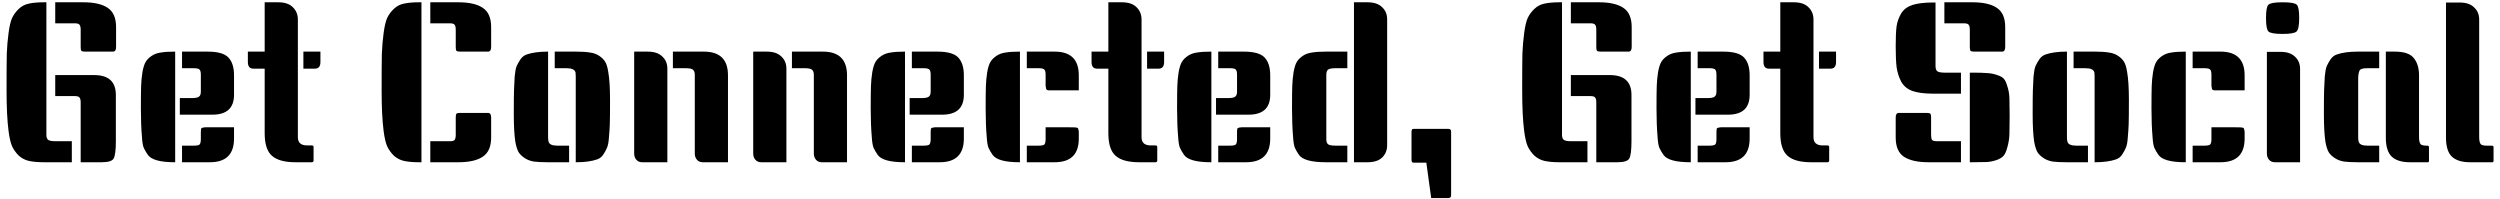 <svg width="339" height="27" viewBox="0 0 339 27" fill="none" xmlns="http://www.w3.org/2000/svg">
<path d="M6.29 0.31V18.28C6.29 18.58 6.36 18.8 6.5 18.94C6.66 19.08 7 19.15 7.52 19.15H9.74V22H5.93C5.13 22 4.46 21.94 3.92 21.82C3.4 21.7 2.94 21.46 2.54 21.1C2.16 20.72 1.86 20.3 1.64 19.84C1.44 19.38 1.28 18.69 1.16 17.77C0.98 16.39 0.89 14.54 0.89 12.22C0.89 9.88 0.9 8.23 0.92 7.27C0.96 6.31 1.04 5.38 1.16 4.48C1.28 3.56 1.44 2.88 1.64 2.44C1.86 1.98 2.16 1.57 2.54 1.21C2.94 0.83 3.4 0.59 3.92 0.49C4.46 0.37 5.13 0.31 5.93 0.31H6.29ZM7.49 10.18H12.77C14.73 10.18 15.71 11.08 15.71 12.88V19.12C15.71 20.36 15.61 21.15 15.41 21.49C15.23 21.83 14.69 22 13.79 22H10.94V13.9C10.94 13.58 10.89 13.36 10.79 13.24C10.71 13.1 10.49 13.03 10.13 13.03H7.49V10.18ZM7.49 0.31H11.3C12.76 0.31 13.86 0.56 14.6 1.06C15.36 1.56 15.74 2.43 15.74 3.67V6.37C15.74 6.79 15.6 7 15.32 7H11.54C11.26 7 11.09 6.96 11.03 6.88C10.97 6.8 10.94 6.63 10.94 6.37V4.03C10.94 3.71 10.89 3.49 10.79 3.37C10.71 3.23 10.49 3.16 10.13 3.16H7.49V0.31ZM23.754 22H23.694C21.714 22 20.494 21.66 20.034 20.98C19.814 20.66 19.634 20.35 19.494 20.05C19.374 19.75 19.294 19.28 19.254 18.64C19.154 17.48 19.104 16.19 19.104 14.77C19.104 13.35 19.114 12.33 19.134 11.71C19.154 11.07 19.214 10.43 19.314 9.79C19.434 9.13 19.584 8.66 19.764 8.38C19.944 8.08 20.214 7.81 20.574 7.57C20.934 7.33 21.354 7.18 21.834 7.12C22.314 7.04 22.934 7 23.694 7H23.754V22ZM31.734 17.26V18.79C31.734 20.93 30.644 22 28.464 22H24.684V19.75H26.304C26.724 19.75 26.984 19.69 27.084 19.57C27.184 19.43 27.234 19.19 27.234 18.85V17.89C27.234 17.59 27.264 17.42 27.324 17.38C27.404 17.34 27.454 17.32 27.474 17.32C27.494 17.3 27.544 17.29 27.624 17.29C27.724 17.27 27.794 17.26 27.834 17.26C29.134 17.26 30.434 17.26 31.734 17.26ZM24.684 7H28.164C29.544 7 30.484 7.27 30.984 7.81C31.484 8.35 31.734 9.15 31.734 10.21V12.85C31.734 14.65 30.754 15.55 28.794 15.55H24.384V13.3H26.004C26.484 13.3 26.804 13.24 26.964 13.12C27.144 13 27.234 12.77 27.234 12.43V10.15C27.234 9.81 27.184 9.58 27.084 9.46C26.984 9.32 26.724 9.25 26.304 9.25H24.684V7ZM42.52 21.76C42.52 21.88 42.46 21.96 42.34 22H40.06C38.6 22 37.54 21.71 36.88 21.13C36.22 20.55 35.89 19.53 35.89 18.07V9.31H34.36C33.86 9.31 33.61 9.01 33.61 8.41V7H35.89V0.31H37.72C38.6 0.31 39.26 0.53 39.7 0.97C40.16 1.41 40.39 1.97 40.39 2.65V18.61C40.39 19.35 40.81 19.72 41.65 19.72H42.28C42.44 19.72 42.52 19.79 42.52 19.93V21.76ZM43.45 7V8.41C43.45 9.01 43.2 9.31 42.7 9.31H41.14V7H43.45ZM57.149 22H56.789C55.989 22 55.319 21.94 54.779 21.82C54.259 21.7 53.799 21.46 53.399 21.1C53.019 20.72 52.719 20.3 52.499 19.84C52.299 19.38 52.139 18.69 52.019 17.77C51.839 16.39 51.749 14.54 51.749 12.22C51.749 9.88 51.759 8.23 51.779 7.27C51.819 6.31 51.899 5.38 52.019 4.48C52.139 3.56 52.299 2.88 52.499 2.44C52.719 1.98 53.019 1.57 53.399 1.21C53.799 0.83 54.259 0.59 54.779 0.49C55.319 0.37 55.989 0.31 56.789 0.31H57.149V22ZM58.349 0.31H62.159C63.619 0.31 64.719 0.56 65.459 1.06C66.219 1.56 66.599 2.43 66.599 3.67V6.37C66.599 6.79 66.459 7 66.179 7H62.399C62.119 7 61.949 6.96 61.889 6.88C61.829 6.8 61.799 6.63 61.799 6.37V4.03C61.799 3.71 61.749 3.49 61.649 3.37C61.569 3.23 61.349 3.16 60.989 3.16H58.349V0.31ZM62.399 15.31H66.179C66.459 15.31 66.599 15.52 66.599 15.94V18.64C66.599 19.88 66.219 20.75 65.459 21.25C64.719 21.75 63.619 22 62.159 22H58.349V19.15H60.989C61.349 19.15 61.569 19.09 61.649 18.97C61.749 18.83 61.799 18.6 61.799 18.28V15.94C61.799 15.68 61.829 15.51 61.889 15.43C61.949 15.35 62.119 15.31 62.399 15.31ZM75.221 7H78.131C78.891 7 79.511 7.04 79.991 7.12C80.471 7.18 80.891 7.33 81.251 7.57C81.611 7.81 81.881 8.08 82.061 8.38C82.241 8.66 82.381 9.12 82.481 9.76C82.641 10.66 82.721 11.92 82.721 13.54C82.721 15.16 82.711 16.26 82.691 16.84C82.671 17.4 82.631 18 82.571 18.64C82.531 19.28 82.441 19.75 82.301 20.05C82.181 20.35 82.011 20.66 81.791 20.98C81.591 21.28 81.321 21.49 80.981 21.61C80.241 21.87 79.291 22 78.131 22H78.071V10.69C78.071 10.65 78.071 10.53 78.071 10.33C78.071 10.13 78.061 9.96 78.041 9.82C77.941 9.44 77.541 9.25 76.841 9.25H75.221V7ZM74.321 7V18.31C74.321 18.35 74.321 18.47 74.321 18.67C74.321 18.87 74.341 19.04 74.381 19.18C74.461 19.56 74.851 19.75 75.551 19.75H77.171V22H74.261C73.501 22 72.881 21.97 72.401 21.91C71.921 21.83 71.501 21.67 71.141 21.43C70.781 21.19 70.511 20.93 70.331 20.65C70.151 20.35 70.001 19.88 69.881 19.24C69.741 18.34 69.671 17.08 69.671 15.46C69.671 13.84 69.681 12.75 69.701 12.19C69.721 11.61 69.751 11 69.791 10.36C69.851 9.72 69.941 9.25 70.061 8.95C70.201 8.65 70.371 8.35 70.571 8.05C70.791 7.73 71.071 7.51 71.411 7.39C72.151 7.13 73.101 7 74.261 7H74.321ZM91.244 7H95.444C97.624 7 98.714 8.07 98.714 10.21V22H95.294C94.974 22 94.714 21.89 94.514 21.67C94.314 21.45 94.214 21.16 94.214 20.8V10.15C94.214 9.83 94.134 9.6 93.974 9.46C93.834 9.32 93.504 9.25 92.984 9.25H91.244V7ZM85.994 7H87.824C88.704 7 89.364 7.22 89.804 7.66C90.264 8.08 90.494 8.63 90.494 9.31V22H87.074C86.754 22 86.494 21.89 86.294 21.67C86.094 21.45 85.994 21.16 85.994 20.8V7ZM107.386 7H111.586C113.766 7 114.856 8.07 114.856 10.21V22H111.436C111.116 22 110.856 21.89 110.656 21.67C110.456 21.45 110.356 21.16 110.356 20.8V10.15C110.356 9.83 110.276 9.6 110.116 9.46C109.976 9.32 109.646 9.25 109.126 9.25H107.386V7ZM102.136 7H103.966C104.846 7 105.506 7.22 105.946 7.66C106.406 8.08 106.636 8.63 106.636 9.31V22H103.216C102.896 22 102.636 21.89 102.436 21.67C102.236 21.45 102.136 21.16 102.136 20.8V7ZM122.719 22H122.659C120.679 22 119.459 21.66 118.999 20.98C118.779 20.66 118.599 20.35 118.459 20.05C118.339 19.75 118.259 19.28 118.219 18.64C118.119 17.48 118.069 16.19 118.069 14.77C118.069 13.35 118.079 12.33 118.099 11.71C118.119 11.07 118.179 10.43 118.279 9.79C118.399 9.13 118.549 8.66 118.729 8.38C118.909 8.08 119.179 7.81 119.539 7.57C119.899 7.33 120.319 7.18 120.799 7.12C121.279 7.04 121.899 7 122.659 7H122.719V22ZM130.699 17.26V18.79C130.699 20.93 129.609 22 127.429 22H123.649V19.75H125.269C125.689 19.75 125.949 19.69 126.049 19.57C126.149 19.43 126.199 19.19 126.199 18.85V17.89C126.199 17.59 126.229 17.42 126.289 17.38C126.369 17.34 126.419 17.32 126.439 17.32C126.459 17.3 126.509 17.29 126.589 17.29C126.689 17.27 126.759 17.26 126.799 17.26C128.099 17.26 129.399 17.26 130.699 17.26ZM123.649 7H127.129C128.509 7 129.449 7.27 129.949 7.81C130.449 8.35 130.699 9.15 130.699 10.21V12.85C130.699 14.65 129.719 15.55 127.759 15.55H123.349V13.3H124.969C125.449 13.3 125.769 13.24 125.929 13.12C126.109 13 126.199 12.77 126.199 12.43V10.15C126.199 9.81 126.149 9.58 126.049 9.46C125.949 9.32 125.689 9.25 125.269 9.25H123.649V7ZM138.305 22H138.245C136.265 22 135.045 21.66 134.585 20.98C134.365 20.66 134.185 20.35 134.045 20.05C133.925 19.75 133.845 19.28 133.805 18.64C133.705 17.48 133.655 16.19 133.655 14.77C133.655 13.35 133.665 12.33 133.685 11.71C133.705 11.07 133.765 10.43 133.865 9.79C133.985 9.13 134.135 8.66 134.315 8.38C134.495 8.08 134.765 7.81 135.125 7.57C135.485 7.33 135.905 7.18 136.385 7.12C136.865 7.04 137.485 7 138.245 7H138.305V22ZM141.785 17.26C143.125 17.26 144.145 17.26 144.845 17.26C145.545 17.26 145.905 17.27 145.925 17.29C145.945 17.29 145.975 17.3 146.015 17.32C146.075 17.32 146.115 17.33 146.135 17.35C146.155 17.37 146.175 17.4 146.195 17.44C146.215 17.46 146.225 17.5 146.225 17.56C146.265 17.7 146.285 17.81 146.285 17.89V18.79C146.285 20.93 145.195 22 143.015 22H139.235V19.75H140.855C141.275 19.75 141.535 19.69 141.635 19.57C141.735 19.43 141.785 19.19 141.785 18.85V17.26ZM139.235 7H143.015C145.195 7 146.285 8.07 146.285 10.21V12.25C144.945 12.25 143.925 12.25 143.225 12.25C142.525 12.25 142.165 12.25 142.145 12.25C142.125 12.23 142.085 12.22 142.025 12.22C141.985 12.2 141.955 12.18 141.935 12.16C141.915 12.14 141.895 12.12 141.875 12.1C141.855 12.06 141.845 12.02 141.845 11.98C141.805 11.82 141.785 11.7 141.785 11.62V10.15C141.785 9.81 141.735 9.58 141.635 9.46C141.535 9.32 141.275 9.25 140.855 9.25H139.235V7ZM156.924 21.76C156.924 21.88 156.864 21.96 156.744 22H154.464C153.004 22 151.944 21.71 151.284 21.13C150.624 20.55 150.294 19.53 150.294 18.07V9.31H148.764C148.264 9.31 148.014 9.01 148.014 8.41V7H150.294V0.31H152.124C153.004 0.31 153.664 0.53 154.104 0.97C154.564 1.41 154.794 1.97 154.794 2.65V18.61C154.794 19.35 155.214 19.72 156.054 19.72H156.684C156.844 19.72 156.924 19.79 156.924 19.93V21.76ZM157.854 7V8.41C157.854 9.01 157.604 9.31 157.104 9.31H155.544V7H157.854ZM164.262 22H164.202C162.222 22 161.002 21.66 160.542 20.98C160.322 20.66 160.142 20.35 160.002 20.05C159.882 19.75 159.802 19.28 159.762 18.64C159.662 17.48 159.612 16.19 159.612 14.77C159.612 13.35 159.622 12.33 159.642 11.71C159.662 11.07 159.722 10.43 159.822 9.79C159.942 9.13 160.092 8.66 160.272 8.38C160.452 8.08 160.722 7.81 161.082 7.57C161.442 7.33 161.862 7.18 162.342 7.12C162.822 7.04 163.442 7 164.202 7H164.262V22ZM172.242 17.26V18.79C172.242 20.93 171.152 22 168.972 22H165.192V19.75H166.812C167.232 19.75 167.492 19.69 167.592 19.57C167.692 19.43 167.742 19.19 167.742 18.85V17.89C167.742 17.59 167.772 17.42 167.832 17.38C167.912 17.34 167.962 17.32 167.982 17.32C168.002 17.3 168.052 17.29 168.132 17.29C168.232 17.27 168.302 17.26 168.342 17.26C169.642 17.26 170.942 17.26 172.242 17.26ZM165.192 7H168.672C170.052 7 170.992 7.27 171.492 7.81C171.992 8.35 172.242 9.15 172.242 10.21V12.85C172.242 14.65 171.262 15.55 169.302 15.55H164.892V13.3H166.512C166.992 13.3 167.312 13.24 167.472 13.12C167.652 13 167.742 12.77 167.742 12.43V10.15C167.742 9.81 167.692 9.58 167.592 9.46C167.492 9.32 167.232 9.25 166.812 9.25H165.192V7ZM182.698 9.25H181.078C180.558 9.25 180.218 9.32 180.058 9.46C179.918 9.6 179.848 9.83 179.848 10.15V18.88C179.848 19.18 179.918 19.4 180.058 19.54C180.218 19.68 180.558 19.75 181.078 19.75H182.698V22H179.788C177.808 22 176.588 21.66 176.128 20.98C175.908 20.66 175.728 20.35 175.588 20.05C175.468 19.75 175.388 19.28 175.348 18.64C175.248 17.48 175.198 16.19 175.198 14.77C175.198 13.35 175.208 12.33 175.228 11.71C175.248 11.07 175.308 10.43 175.408 9.79C175.528 9.13 175.678 8.66 175.858 8.38C176.038 8.08 176.308 7.81 176.668 7.57C177.028 7.33 177.448 7.18 177.928 7.12C178.408 7.04 179.028 7 179.788 7H182.698V9.25ZM183.598 0.31H185.428C186.308 0.31 186.968 0.53 187.408 0.97C187.868 1.39 188.098 1.94 188.098 2.62V19.69C188.098 20.37 187.868 20.93 187.408 21.37C186.968 21.79 186.308 22 185.428 22H183.598V0.31ZM196.771 26.5C196.771 26.74 196.631 26.86 196.351 26.86C195.591 26.86 194.831 26.86 194.071 26.86L193.411 22.06H191.791C191.631 22.06 191.531 22.04 191.491 22C191.451 21.96 191.421 21.86 191.401 21.7V17.83C191.421 17.67 191.451 17.57 191.491 17.53C191.531 17.49 191.631 17.47 191.791 17.47C193.311 17.47 194.831 17.47 196.351 17.47C196.631 17.47 196.771 17.59 196.771 17.83V26.5ZM211.808 0.31V18.28C211.808 18.58 211.878 18.8 212.018 18.94C212.178 19.08 212.518 19.15 213.038 19.15H215.258V22H211.448C210.648 22 209.978 21.94 209.438 21.82C208.918 21.7 208.458 21.46 208.058 21.1C207.678 20.72 207.378 20.3 207.158 19.84C206.958 19.38 206.798 18.69 206.678 17.77C206.498 16.39 206.408 14.54 206.408 12.22C206.408 9.88 206.418 8.23 206.438 7.27C206.478 6.31 206.558 5.38 206.678 4.48C206.798 3.56 206.958 2.88 207.158 2.44C207.378 1.98 207.678 1.57 208.058 1.21C208.458 0.83 208.918 0.59 209.438 0.49C209.978 0.37 210.648 0.31 211.448 0.31H211.808ZM213.008 10.18H218.288C220.248 10.18 221.228 11.08 221.228 12.88V19.12C221.228 20.36 221.128 21.15 220.928 21.49C220.748 21.83 220.208 22 219.308 22H216.458V13.9C216.458 13.58 216.408 13.36 216.308 13.24C216.228 13.1 216.008 13.03 215.648 13.03H213.008V10.18ZM213.008 0.31H216.818C218.278 0.31 219.378 0.56 220.118 1.06C220.878 1.56 221.258 2.43 221.258 3.67V6.37C221.258 6.79 221.118 7 220.838 7H217.058C216.778 7 216.608 6.96 216.548 6.88C216.488 6.8 216.458 6.63 216.458 6.37V4.03C216.458 3.71 216.408 3.49 216.308 3.37C216.228 3.23 216.008 3.16 215.648 3.16H213.008V0.31ZM229.272 22H229.212C227.232 22 226.012 21.66 225.552 20.98C225.332 20.66 225.152 20.35 225.012 20.05C224.892 19.75 224.812 19.28 224.772 18.64C224.672 17.48 224.622 16.19 224.622 14.77C224.622 13.35 224.632 12.33 224.652 11.71C224.672 11.07 224.732 10.43 224.832 9.79C224.952 9.13 225.102 8.66 225.282 8.38C225.462 8.08 225.732 7.81 226.092 7.57C226.452 7.33 226.872 7.18 227.352 7.12C227.832 7.04 228.452 7 229.212 7H229.272V22ZM237.252 17.26V18.79C237.252 20.93 236.162 22 233.982 22H230.202V19.75H231.822C232.242 19.75 232.502 19.69 232.602 19.57C232.702 19.43 232.752 19.19 232.752 18.85V17.89C232.752 17.59 232.782 17.42 232.842 17.38C232.922 17.34 232.972 17.32 232.992 17.32C233.012 17.3 233.062 17.29 233.142 17.29C233.242 17.27 233.312 17.26 233.352 17.26C234.652 17.26 235.952 17.26 237.252 17.26ZM230.202 7H233.682C235.062 7 236.002 7.27 236.502 7.81C237.002 8.35 237.252 9.15 237.252 10.21V12.85C237.252 14.65 236.272 15.55 234.312 15.55H229.902V13.3H231.522C232.002 13.3 232.322 13.24 232.482 13.12C232.662 13 232.752 12.77 232.752 12.43V10.15C232.752 9.81 232.702 9.58 232.602 9.46C232.502 9.32 232.242 9.25 231.822 9.25H230.202V7ZM248.038 21.76C248.038 21.88 247.978 21.96 247.858 22H245.578C244.118 22 243.058 21.71 242.398 21.13C241.738 20.55 241.408 19.53 241.408 18.07V9.31H239.878C239.378 9.31 239.128 9.01 239.128 8.41V7H241.408V0.31H243.238C244.118 0.31 244.778 0.53 245.218 0.97C245.678 1.41 245.908 1.97 245.908 2.65V18.61C245.908 19.35 246.328 19.72 247.168 19.72H247.798C247.958 19.72 248.038 19.79 248.038 19.93V21.76ZM248.968 7V8.41C248.968 9.01 248.718 9.31 248.218 9.31H246.658V7H248.968ZM262.457 0.34V8.95C262.457 9.27 262.527 9.5 262.667 9.64C262.827 9.78 263.167 9.85 263.687 9.85H265.907V12.7H262.097C260.957 12.7 260.037 12.58 259.337 12.34C258.657 12.1 258.147 11.68 257.807 11.08C257.487 10.46 257.277 9.8 257.177 9.1C257.097 8.4 257.057 7.46 257.057 6.28C257.057 5.08 257.097 4.17 257.177 3.55C257.277 2.93 257.487 2.35 257.807 1.81C258.147 1.27 258.657 0.89 259.337 0.67C260.037 0.45 260.957 0.34 262.097 0.34H262.457ZM267.107 9.85H267.467C268.327 9.85 268.987 9.87 269.447 9.91C269.927 9.93 270.387 10.02 270.827 10.18C271.267 10.32 271.567 10.49 271.727 10.69C271.907 10.89 272.067 11.24 272.207 11.74C272.367 12.22 272.457 12.74 272.477 13.3C272.497 13.86 272.507 14.66 272.507 15.7C272.507 16.74 272.497 17.57 272.477 18.19C272.457 18.79 272.367 19.37 272.207 19.93C272.067 20.47 271.907 20.85 271.727 21.07C271.567 21.29 271.267 21.49 270.827 21.67C270.387 21.83 269.927 21.93 269.447 21.97C268.987 21.99 268.327 22 267.467 22H267.107V9.85ZM257.477 15.31H261.257C261.537 15.31 261.707 15.35 261.767 15.43C261.827 15.51 261.857 15.68 261.857 15.94V18.28C261.857 18.6 261.897 18.83 261.977 18.97C262.077 19.09 262.307 19.15 262.667 19.15H265.907V22H261.497C260.037 22 258.927 21.75 258.167 21.25C257.427 20.75 257.057 19.88 257.057 18.64V15.94C257.057 15.52 257.197 15.31 257.477 15.31ZM263.657 0.31H267.467C268.927 0.31 270.027 0.56 270.767 1.06C271.527 1.56 271.907 2.43 271.907 3.67V6.37C271.907 6.79 271.767 7 271.487 7H267.707C267.427 7 267.257 6.96 267.197 6.88C267.137 6.8 267.107 6.63 267.107 6.37V4.03C267.107 3.71 267.057 3.49 266.957 3.37C266.877 3.23 266.657 3.16 266.297 3.16H263.657V0.31ZM281.178 7H284.088C284.848 7 285.468 7.04 285.948 7.12C286.428 7.18 286.848 7.33 287.208 7.57C287.568 7.81 287.838 8.08 288.018 8.38C288.198 8.66 288.338 9.12 288.438 9.76C288.598 10.66 288.678 11.92 288.678 13.54C288.678 15.16 288.668 16.26 288.648 16.84C288.628 17.4 288.588 18 288.528 18.64C288.488 19.28 288.398 19.75 288.258 20.05C288.138 20.35 287.968 20.66 287.748 20.98C287.548 21.28 287.278 21.49 286.938 21.61C286.198 21.87 285.248 22 284.088 22H284.028V10.69C284.028 10.65 284.028 10.53 284.028 10.33C284.028 10.13 284.018 9.96 283.998 9.82C283.898 9.44 283.498 9.25 282.798 9.25H281.178V7ZM280.278 7V18.31C280.278 18.35 280.278 18.47 280.278 18.67C280.278 18.87 280.298 19.04 280.338 19.18C280.418 19.56 280.808 19.75 281.508 19.75H283.128V22H280.218C279.458 22 278.838 21.97 278.358 21.91C277.878 21.83 277.458 21.67 277.098 21.43C276.738 21.19 276.468 20.93 276.288 20.65C276.108 20.35 275.958 19.88 275.838 19.24C275.698 18.34 275.628 17.08 275.628 15.46C275.628 13.84 275.638 12.75 275.658 12.19C275.678 11.61 275.708 11 275.748 10.36C275.808 9.72 275.898 9.25 276.018 8.95C276.158 8.65 276.328 8.35 276.528 8.05C276.748 7.73 277.028 7.51 277.368 7.39C278.108 7.13 279.058 7 280.218 7H280.278ZM296.391 22H296.331C294.351 22 293.131 21.66 292.671 20.98C292.451 20.66 292.271 20.35 292.131 20.05C292.011 19.75 291.931 19.28 291.891 18.64C291.791 17.48 291.741 16.19 291.741 14.77C291.741 13.35 291.751 12.33 291.771 11.71C291.791 11.07 291.851 10.43 291.951 9.79C292.071 9.13 292.221 8.66 292.401 8.38C292.581 8.08 292.851 7.81 293.211 7.57C293.571 7.33 293.991 7.18 294.471 7.12C294.951 7.04 295.571 7 296.331 7H296.391V22ZM299.871 17.26C301.211 17.26 302.231 17.26 302.931 17.26C303.631 17.26 303.991 17.27 304.011 17.29C304.031 17.29 304.061 17.3 304.101 17.32C304.161 17.32 304.201 17.33 304.221 17.35C304.241 17.37 304.261 17.4 304.281 17.44C304.301 17.46 304.311 17.5 304.311 17.56C304.351 17.7 304.371 17.81 304.371 17.89V18.79C304.371 20.93 303.281 22 301.101 22H297.321V19.75H298.941C299.361 19.75 299.621 19.69 299.721 19.57C299.821 19.43 299.871 19.19 299.871 18.85V17.26ZM297.321 7H301.101C303.281 7 304.371 8.07 304.371 10.21V12.25C303.031 12.25 302.011 12.25 301.311 12.25C300.611 12.25 300.251 12.25 300.231 12.25C300.211 12.23 300.171 12.22 300.111 12.22C300.071 12.2 300.041 12.18 300.021 12.16C300.001 12.14 299.981 12.12 299.961 12.1C299.941 12.06 299.931 12.02 299.931 11.98C299.891 11.82 299.871 11.7 299.871 11.62V10.15C299.871 9.81 299.821 9.58 299.721 9.46C299.621 9.32 299.361 9.25 298.941 9.25H297.321V7ZM307.39 7.03H309.22C310.1 7.03 310.76 7.25 311.2 7.69C311.66 8.11 311.89 8.66 311.89 9.34V22H308.47C308.15 22 307.89 21.89 307.69 21.67C307.49 21.45 307.39 21.16 307.39 20.8V7.03ZM307.6 0.64C307.82 0.42 308.46 0.31 309.52 0.31C310.58 0.31 311.22 0.42 311.44 0.64C311.66 0.84 311.77 1.44 311.77 2.44C311.77 3.44 311.65 4.05 311.41 4.27C311.19 4.49 310.56 4.6 309.52 4.6C308.48 4.6 307.84 4.49 307.6 4.27C307.38 4.05 307.27 3.44 307.27 2.44C307.27 1.44 307.38 0.84 307.6 0.64ZM322.62 9.25H321C320.38 9.25 320.03 9.36 319.95 9.58C319.83 9.84 319.77 10.21 319.77 10.69V18.31C319.77 18.35 319.77 18.47 319.77 18.67C319.77 18.87 319.79 19.04 319.83 19.18C319.91 19.56 320.3 19.75 321 19.75H322.62V22H319.71C318.95 22 318.33 21.97 317.85 21.91C317.37 21.83 316.95 21.67 316.59 21.43C316.23 21.19 315.96 20.93 315.78 20.65C315.6 20.35 315.45 19.88 315.33 19.24C315.19 18.34 315.12 17.08 315.12 15.46C315.12 13.84 315.13 12.75 315.15 12.19C315.17 11.61 315.2 11 315.24 10.36C315.3 9.72 315.39 9.25 315.51 8.95C315.65 8.65 315.82 8.35 316.02 8.05C316.24 7.73 316.52 7.51 316.86 7.39C317.6 7.13 318.55 7 319.71 7H322.62V9.25ZM329.37 21.79C329.37 21.93 329.33 22 329.25 22H326.79C325.67 22 324.84 21.74 324.3 21.22C323.78 20.7 323.52 19.85 323.52 18.67V7H324.75C326.01 7 326.87 7.3 327.33 7.9C327.79 8.48 328.02 9.25 328.02 10.21V18.61C328.02 19.23 328.15 19.58 328.41 19.66C328.55 19.72 328.74 19.75 328.98 19.75H329.13C329.29 19.75 329.37 19.82 329.37 19.96V21.79ZM338.126 21.79C338.126 21.93 338.076 22 337.976 22H334.946C333.826 22 332.996 21.74 332.456 21.22C331.936 20.7 331.676 19.85 331.676 18.67V0.34H333.506C334.386 0.34 335.046 0.56 335.486 1C335.946 1.42 336.176 1.97 336.176 2.65V18.61C336.176 19.23 336.306 19.58 336.566 19.66C336.706 19.72 336.896 19.75 337.136 19.75H337.886C338.046 19.75 338.126 19.82 338.126 19.96V21.79Z" fill="black"/>
</svg>
